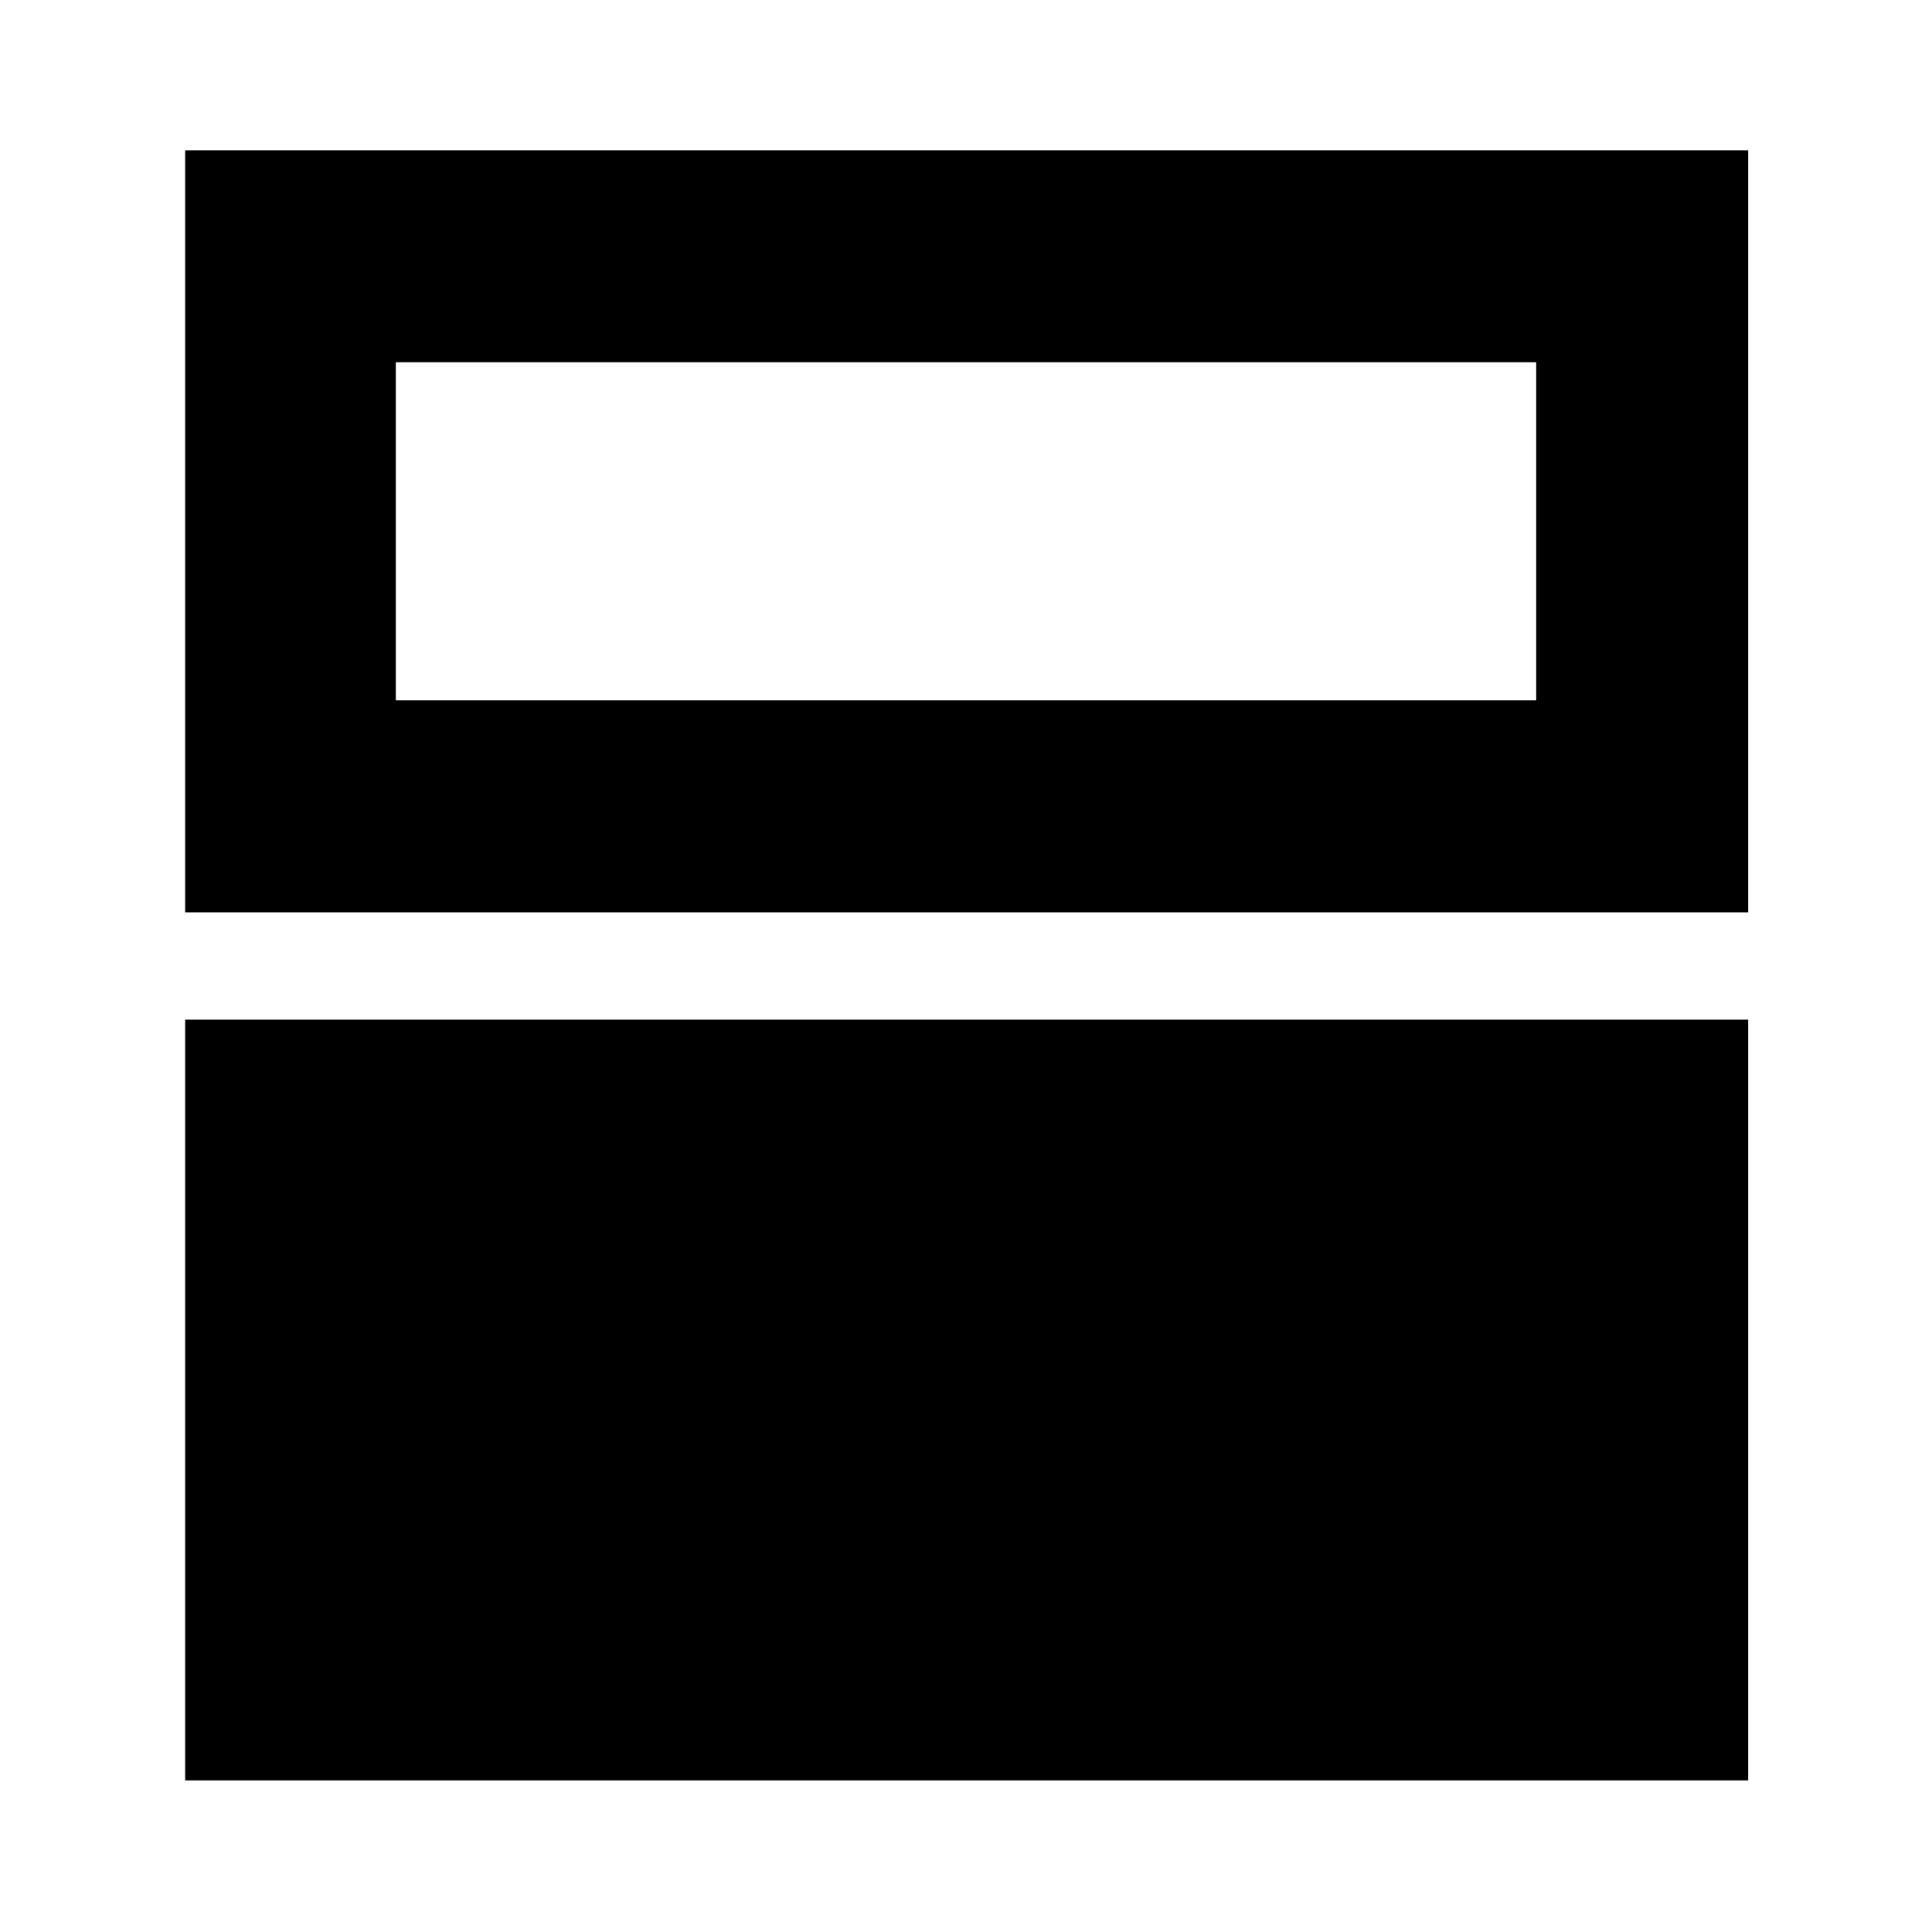 <svg xmlns="http://www.w3.org/2000/svg" height="40" viewBox="0 -960 960 960" width="40"><path d="M92-75.33v-378h776.67v378H92Zm0-431.34v-378.66h776.67v378.66H92ZM763.33-780H196.67v168h566.66v-168Z"/></svg>